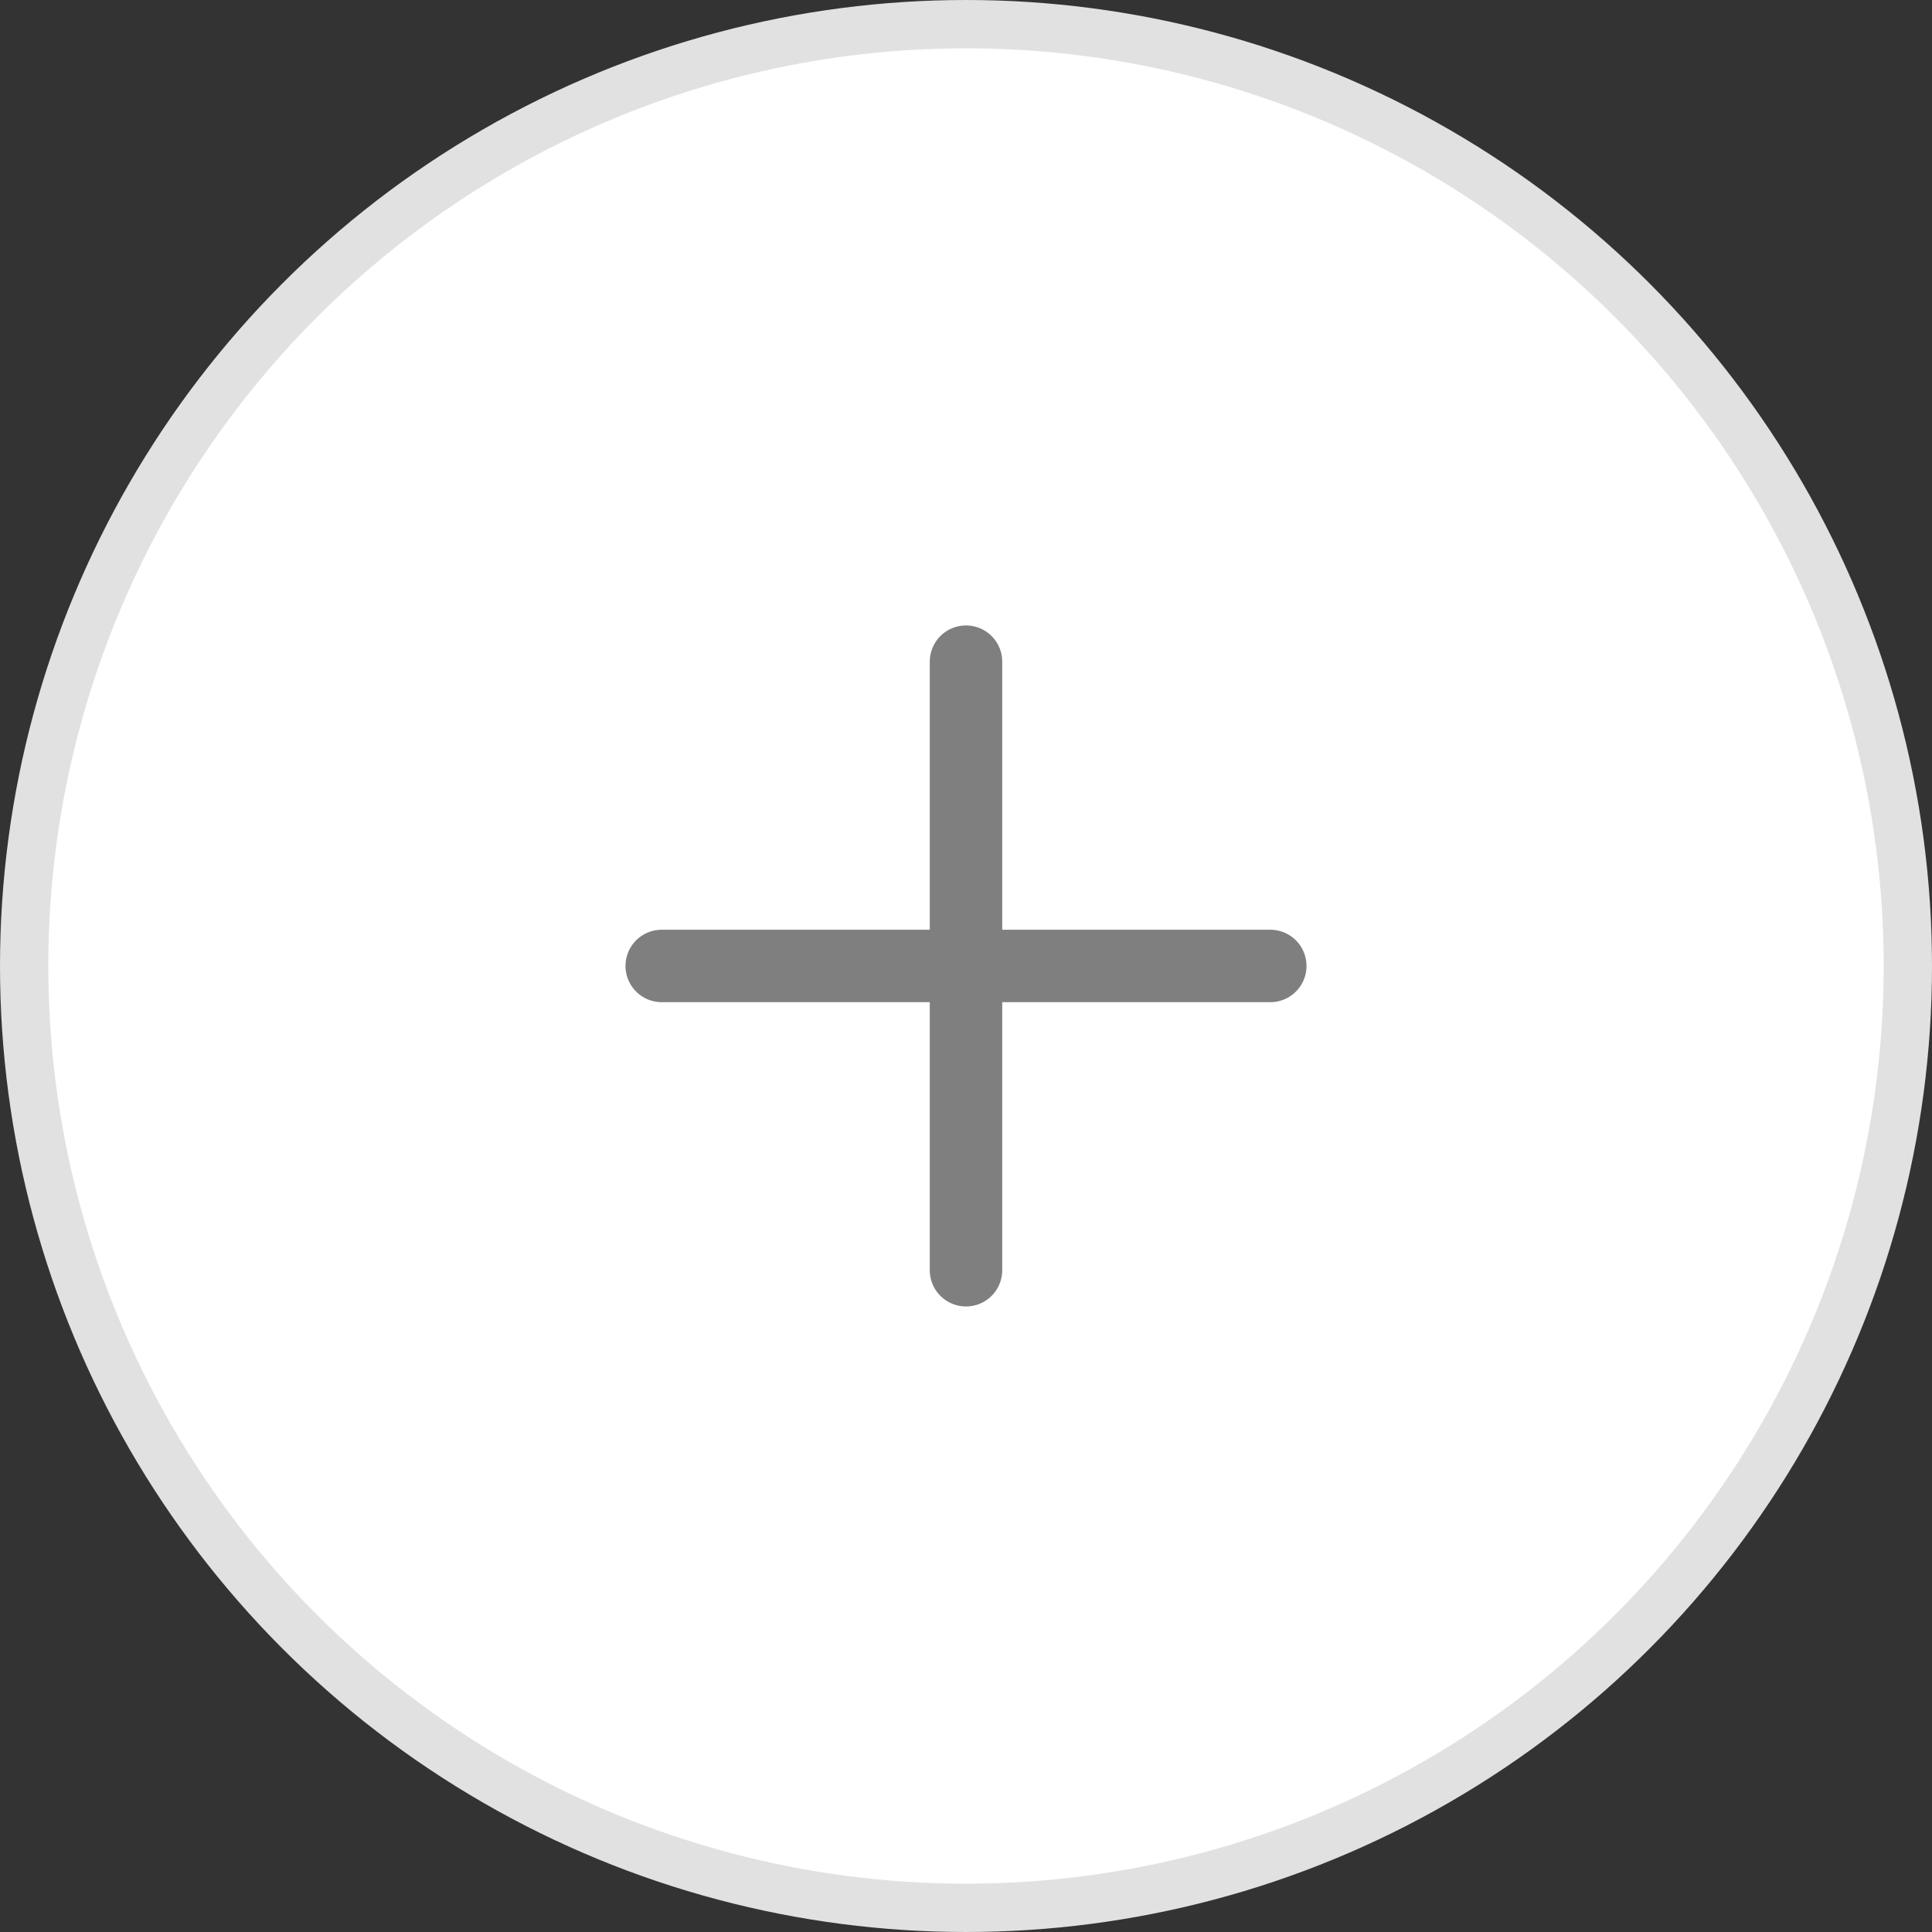 <svg width="40" height="40" viewBox="0 0 40 40" fill="none" xmlns="http://www.w3.org/2000/svg">
<rect x="0" y="0" width="40" height="40" fill="#333333" stroke="none"/>
<circle cx="20" cy="20" r="19.5" fill="white" stroke="#E1E1E1"/>
<path d="M20 13.699V26.299M13.7 19.999H26.3" stroke="#7F7F7F" stroke-width="1.5" stroke-linecap="round" stroke-linejoin="round"/>
</svg>
